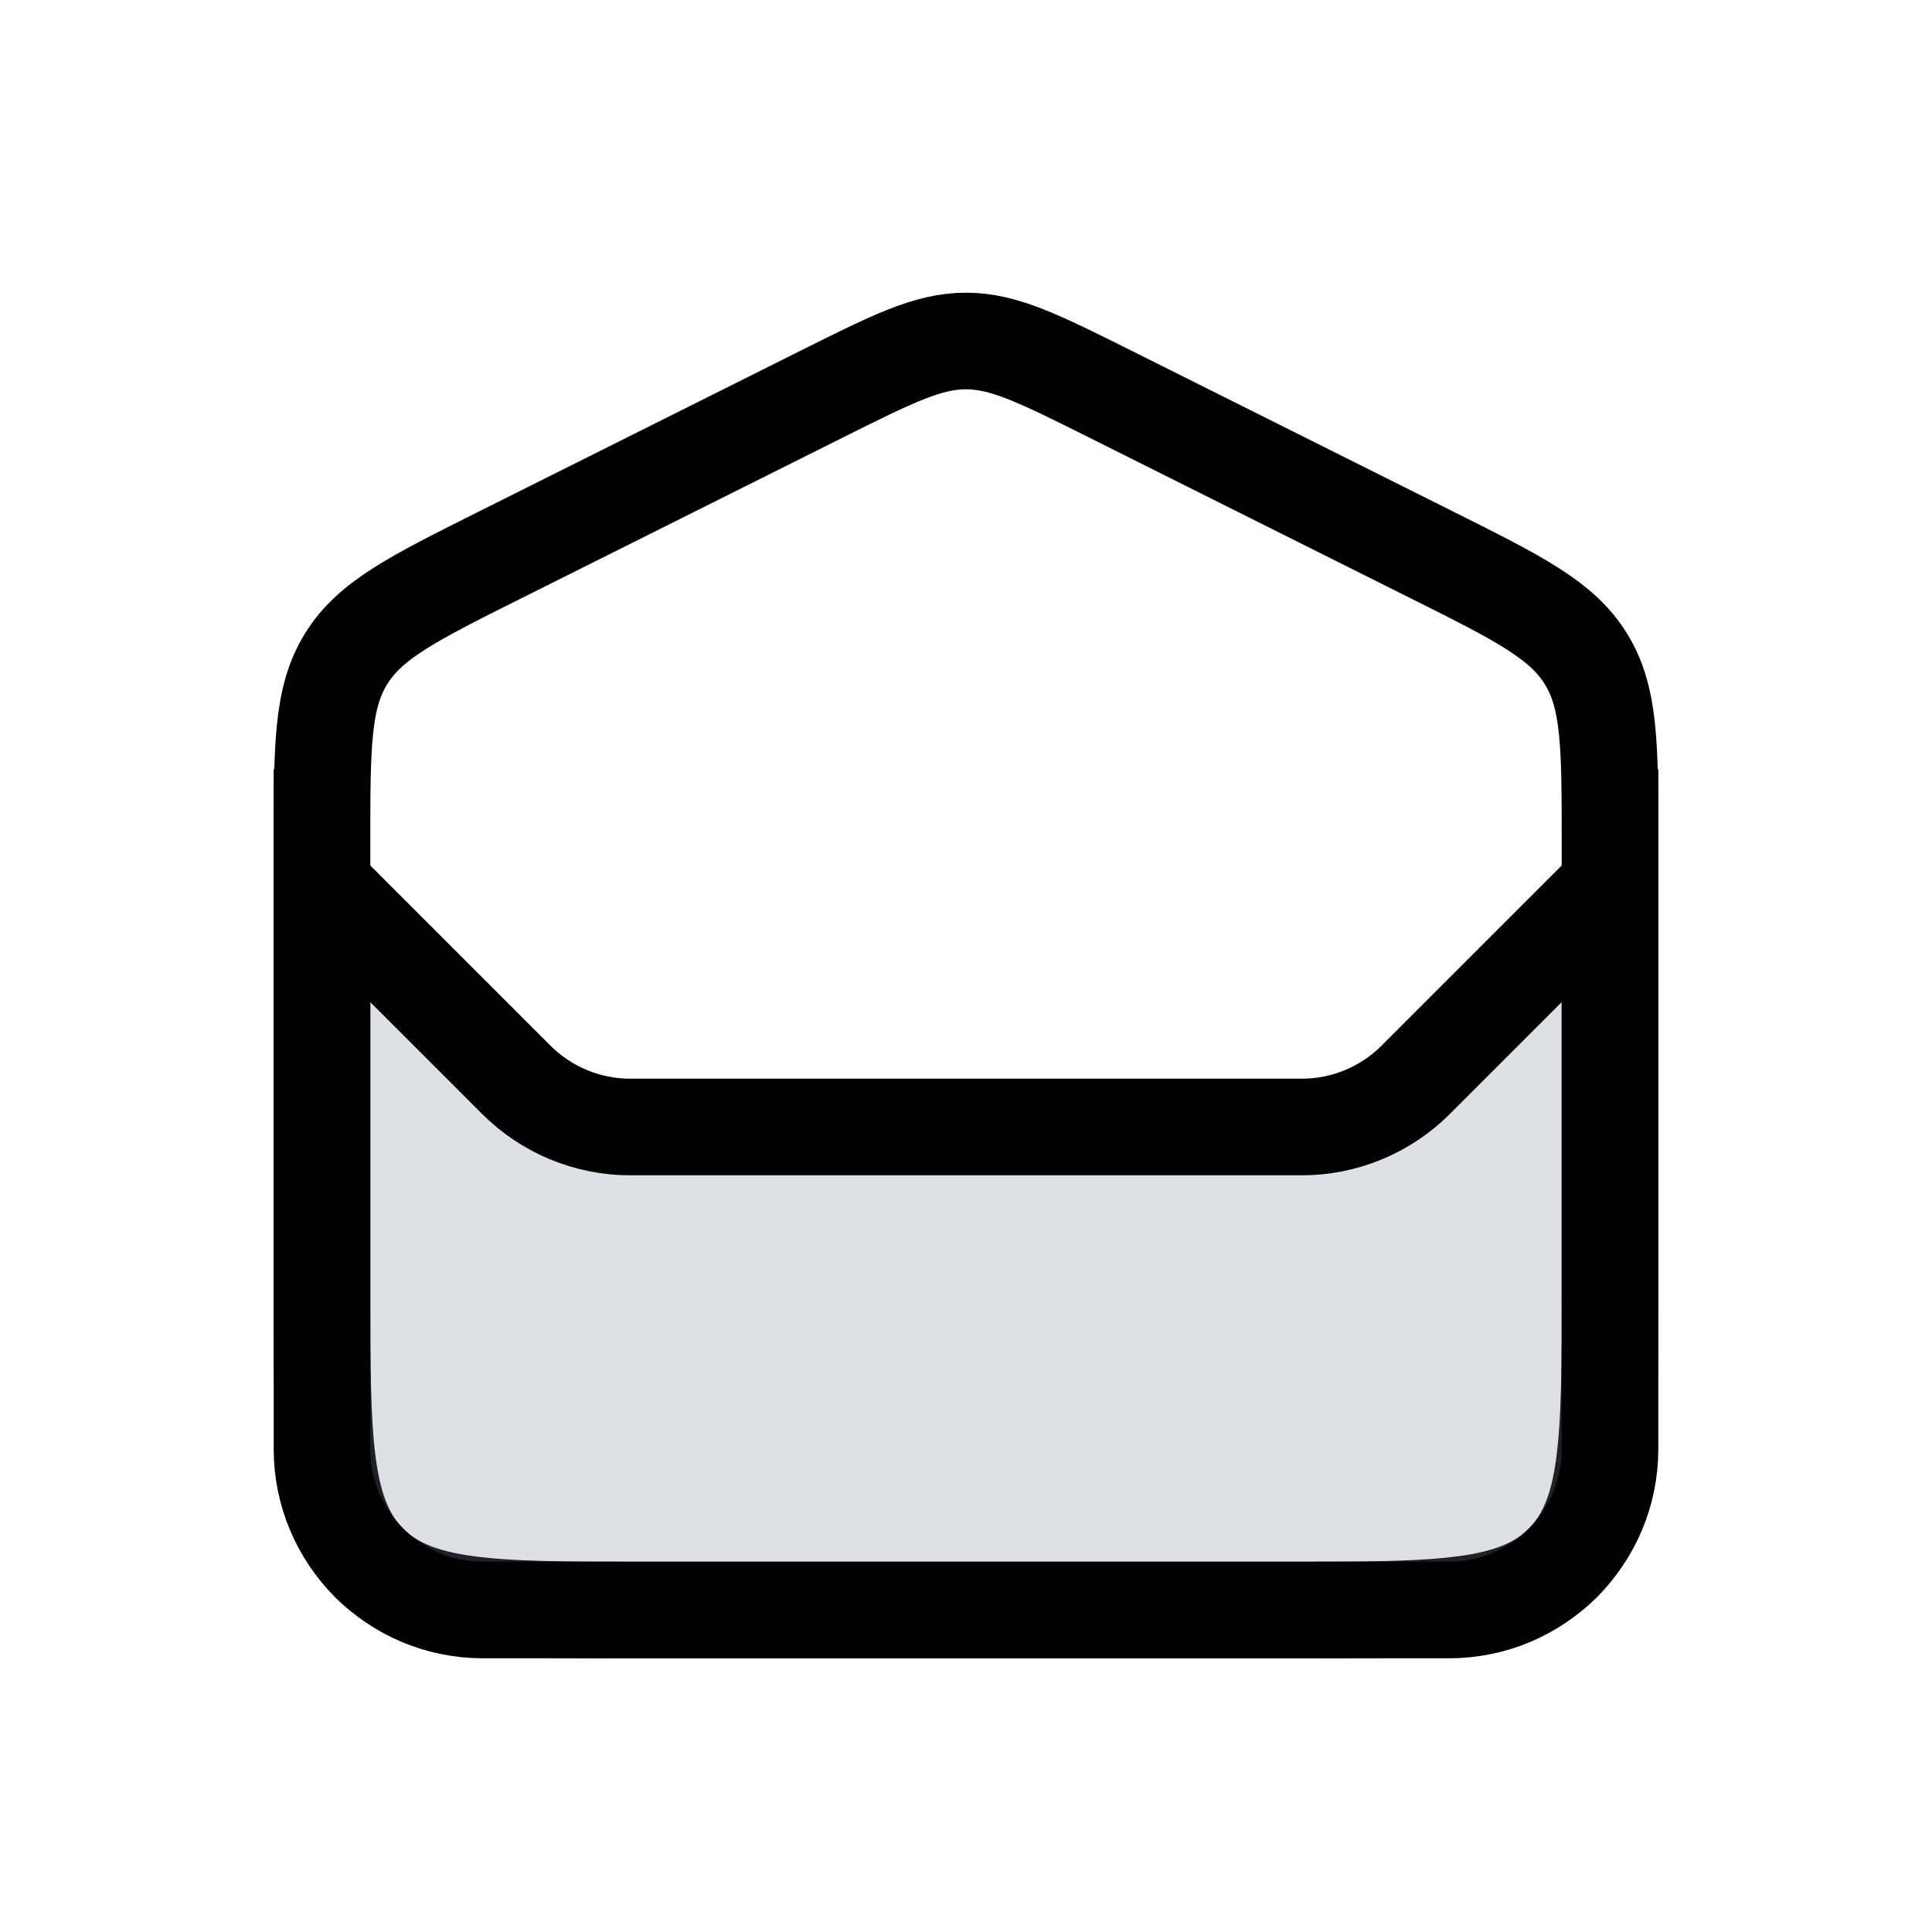 <svg width="24" height="24" viewBox="0 0 24 24" fill="none" xmlns="http://www.w3.org/2000/svg">
<path d="M4 10.472C4 9.269 4 8.668 4.299 8.185C4.597 7.701 5.135 7.432 6.211 6.894L10.211 4.894C11.089 4.456 11.528 4.236 12 4.236C12.472 4.236 12.911 4.456 13.789 4.894L17.789 6.894C18.865 7.432 19.403 7.701 19.701 8.185C20 8.668 20 9.269 20 10.472V16C20 17.886 20 18.828 19.414 19.414C18.828 20 17.886 20 16 20H8C6.114 20 5.172 20 4.586 19.414C4 18.828 4 17.886 4 16V10.472Z" stroke="currentColor" stroke-width="1.2"/>
<path d="M6.414 13.414L4 11V18C4 19.105 4.895 20 6 20H18C19.105 20 20 19.105 20 18V11L17.586 13.414C17.211 13.789 16.702 14 16.172 14H7.828C7.298 14 6.789 13.789 6.414 13.414Z" fill="#7E869E" fill-opacity="0.25" stroke="currentColor" stroke-width="1.2" stroke-linecap="round"/>
</svg>
